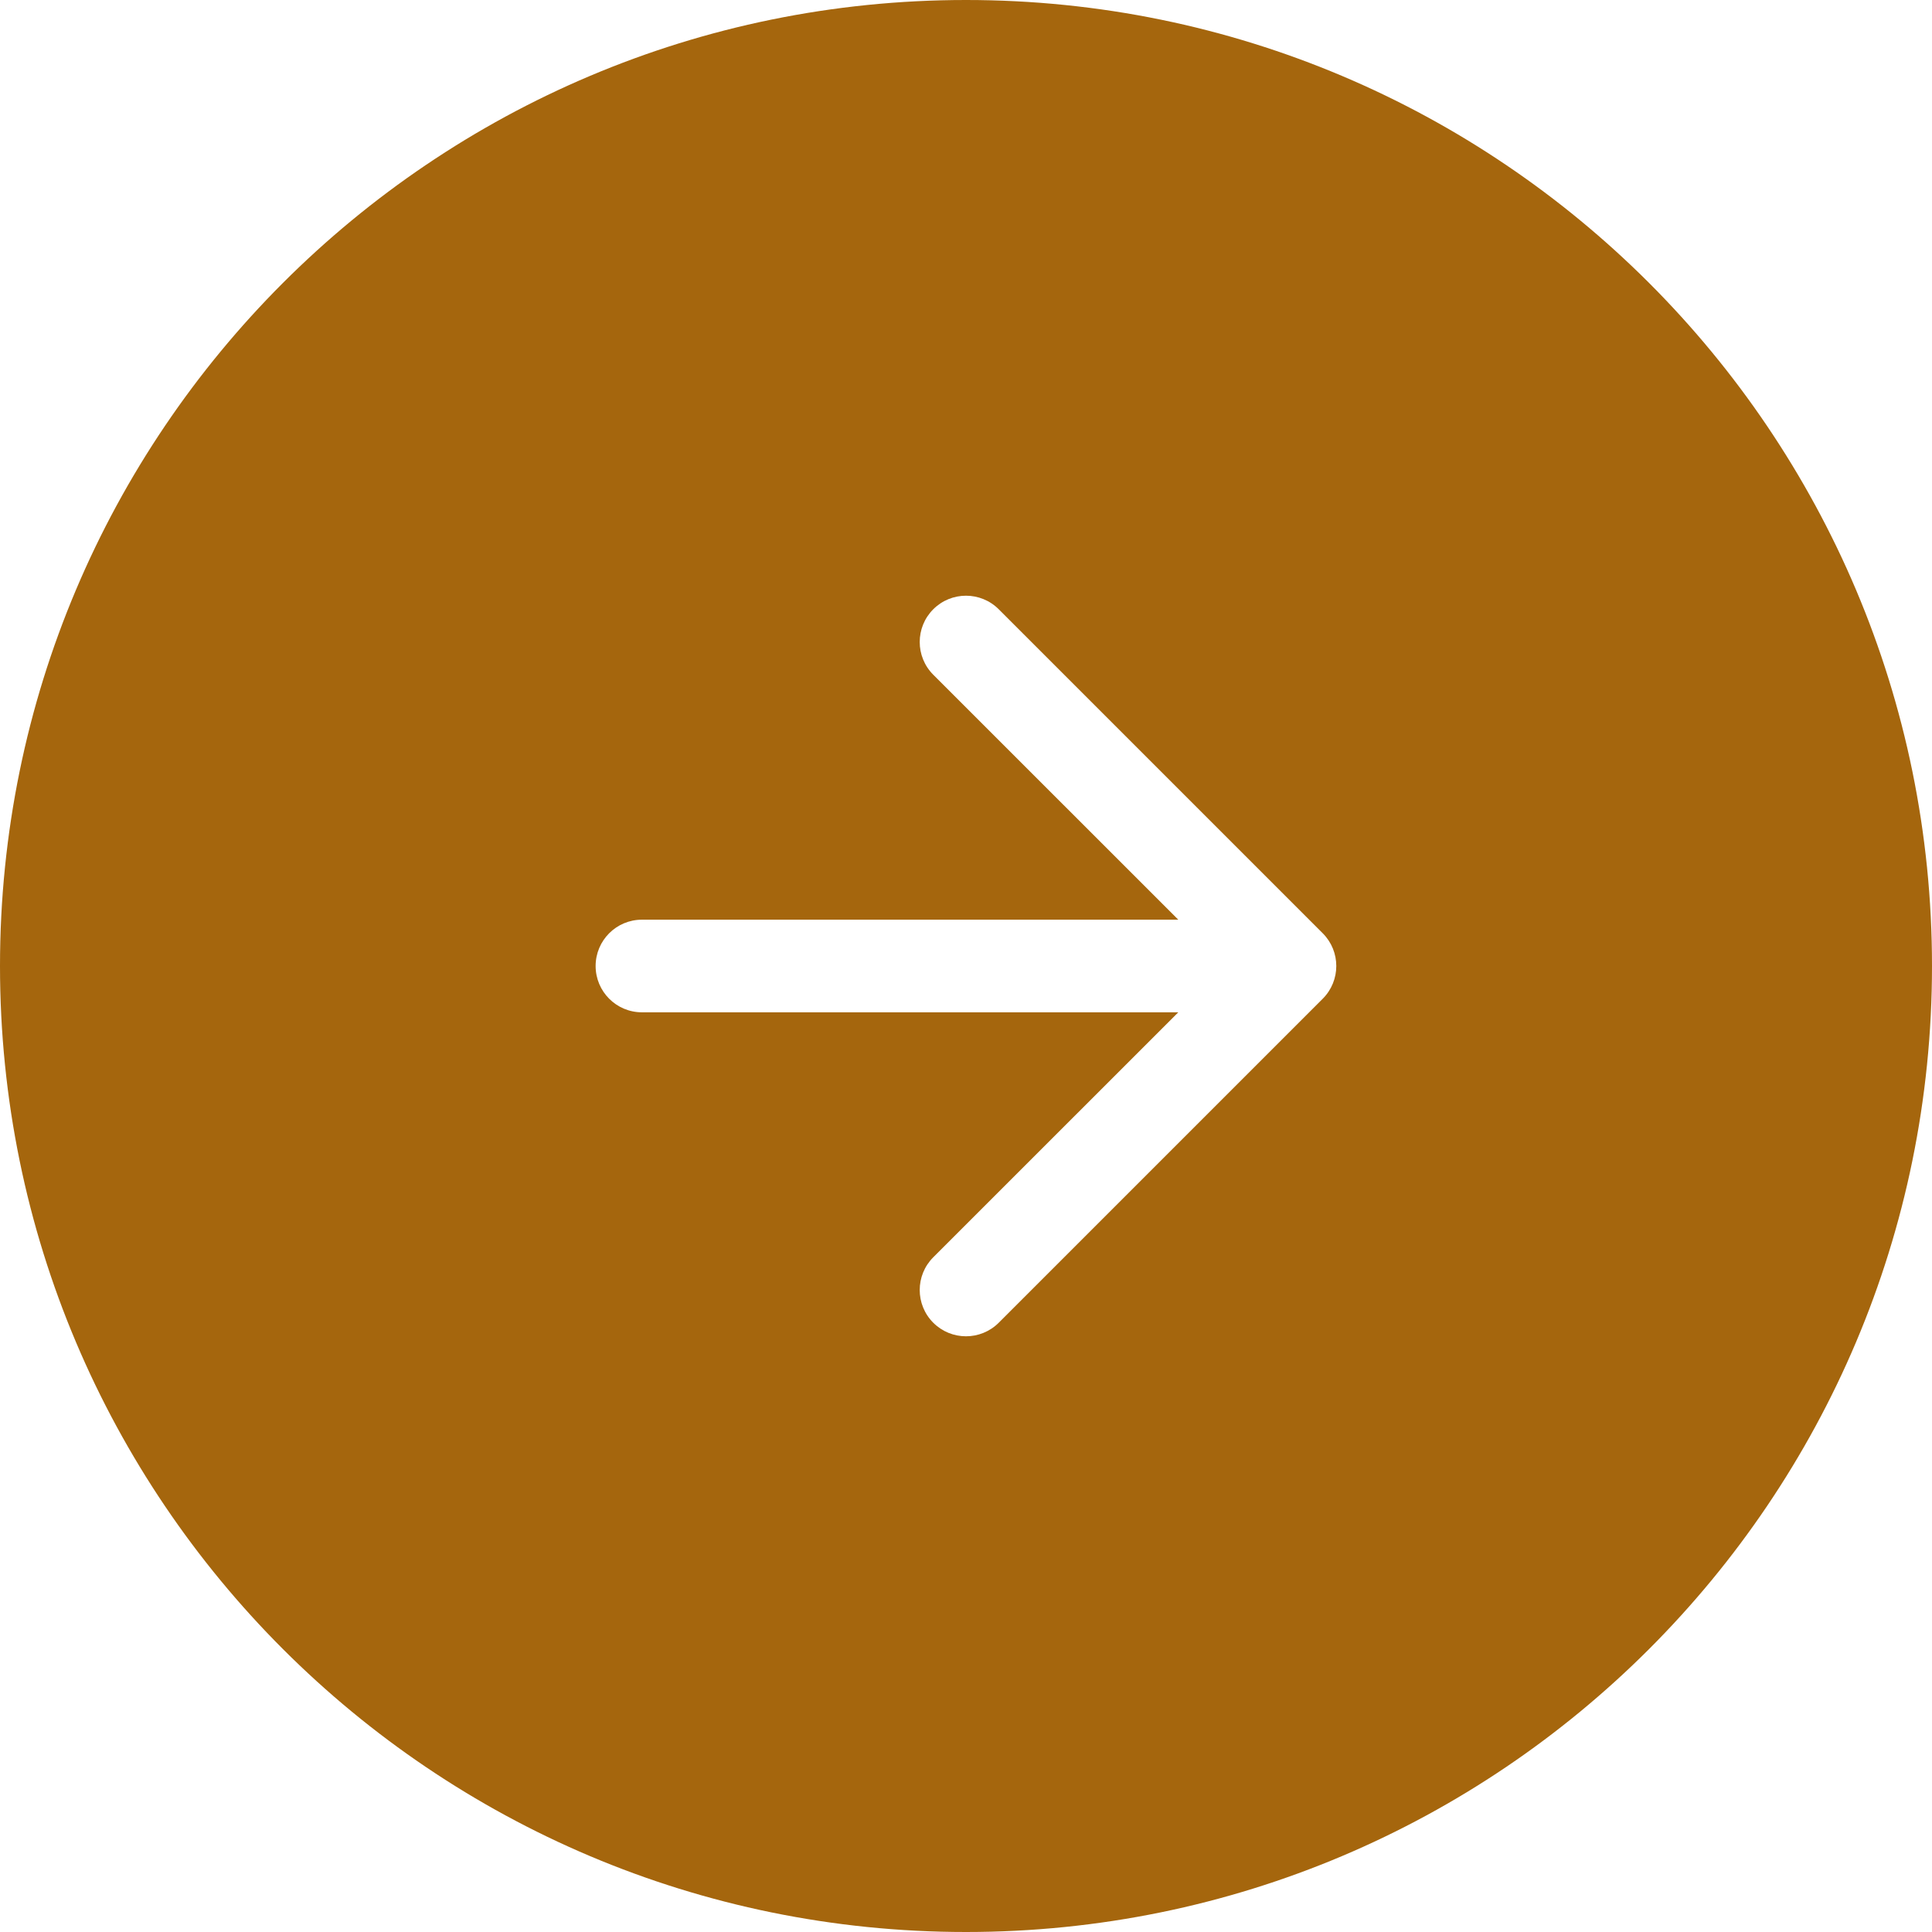 <svg width="34" height="34" viewBox="0 0 34 34" fill="none" xmlns="http://www.w3.org/2000/svg">
<path fill-rule="evenodd" clip-rule="evenodd" d="M17 34C26.389 34 34 26.389 34 17C34 7.611 26.389 0 17 0C7.611 0 0 7.611 0 17C0 26.389 7.611 34 17 34ZM16.424 10.722C16.742 10.404 17.258 10.404 17.576 10.722L23.278 16.424C23.596 16.742 23.596 17.258 23.278 17.576L17.576 23.278C17.258 23.596 16.742 23.596 16.424 23.278C16.106 22.96 16.106 22.444 16.424 22.126L20.736 17.815H11.297C10.847 17.815 10.482 17.45 10.482 17C10.482 16.55 10.847 16.185 11.297 16.185H20.736L16.424 11.874C16.106 11.556 16.106 11.04 16.424 10.722Z" fill="#A5660D"/>
</svg>

